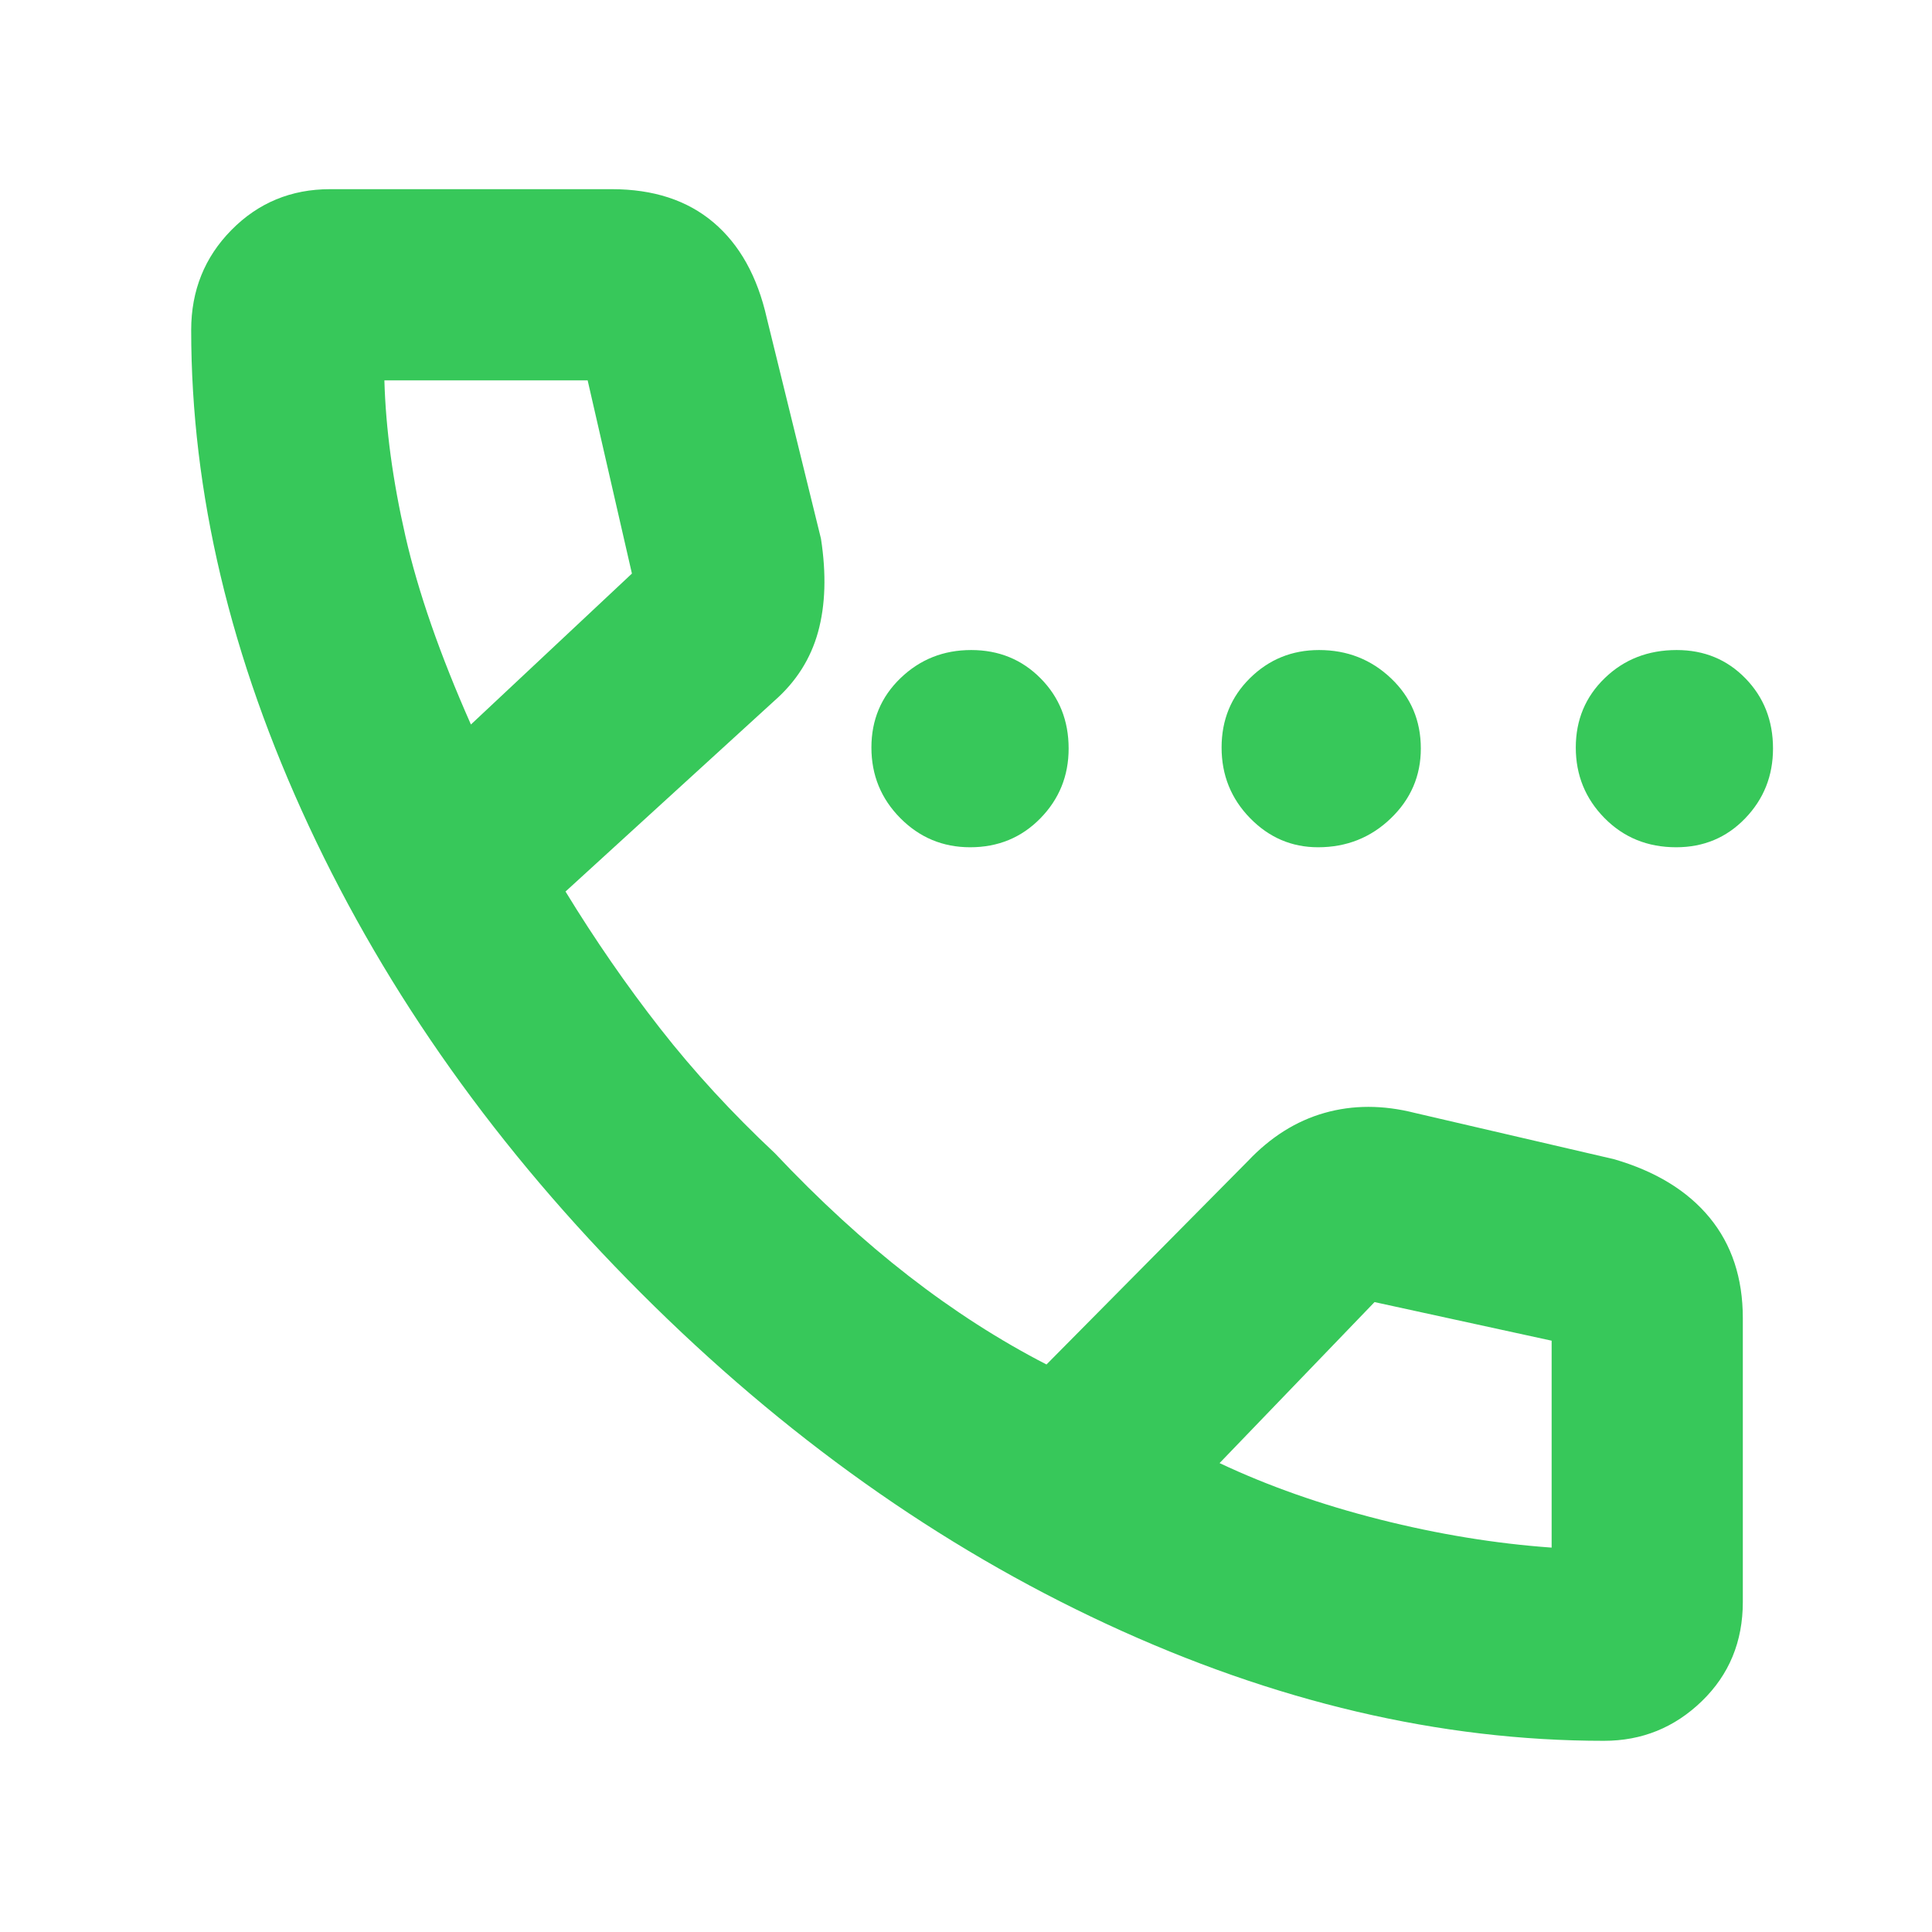 <svg xmlns="http://www.w3.org/2000/svg" height="48" viewBox="0 -960 960 960" width="48"><path fill="rgb(55, 200, 90)" d="M482.07-539q-20.37 0-34.72-14.49Q433-567.98 433-588.56t14.49-34.51Q461.98-637 482.56-637t34.51 14.07Q531-608.87 531-588.07q0 20.37-14.07 34.72Q502.87-539 482.07-539Zm172.86 0q-19.65 0-33.79-14.49T607-588.56q0-20.58 14.14-34.51T655.43-637q20.99 0 35.78 14.07Q706-608.87 706-588.07q0 20.37-14.93 34.72Q676.15-539 654.93-539Zm177.95 0q-21.3 0-35.59-14.49Q783-567.98 783-588.56t14.41-34.51Q811.82-637 833.12-637q20.46 0 34.17 14.07Q881-608.87 881-588.07q0 20.37-13.84 34.72Q853.33-539 832.88-539ZM797-95q-122.1 0-247.05-58Q425-211 318.5-317.5 212-424 153.5-549.46 95-674.92 95-796q0-29.43 20-49.71Q135-866 164-866h140q31 0 50.5 16.5T381-802l26.93 109.64Q412-666 406.5-646t-21.73 34.23L281-517q22 36 47 68t57 62q33 35 66.5 61t68.5 44l100-101q17-18 38.15-24t44.85 0l99 23q31 9 47.5 29.04Q866-334.91 866-305v141q0 29.57-20.36 49.29Q825.29-95 797-95ZM234-600l80-75-22-96H191q1 36 10.46 77.44Q210.91-652.12 234-600Zm372 367q36 17 79.5 28t85.5 14v-102.82L683-313l-77 80ZM234-600Zm372 367Z"/></svg>
